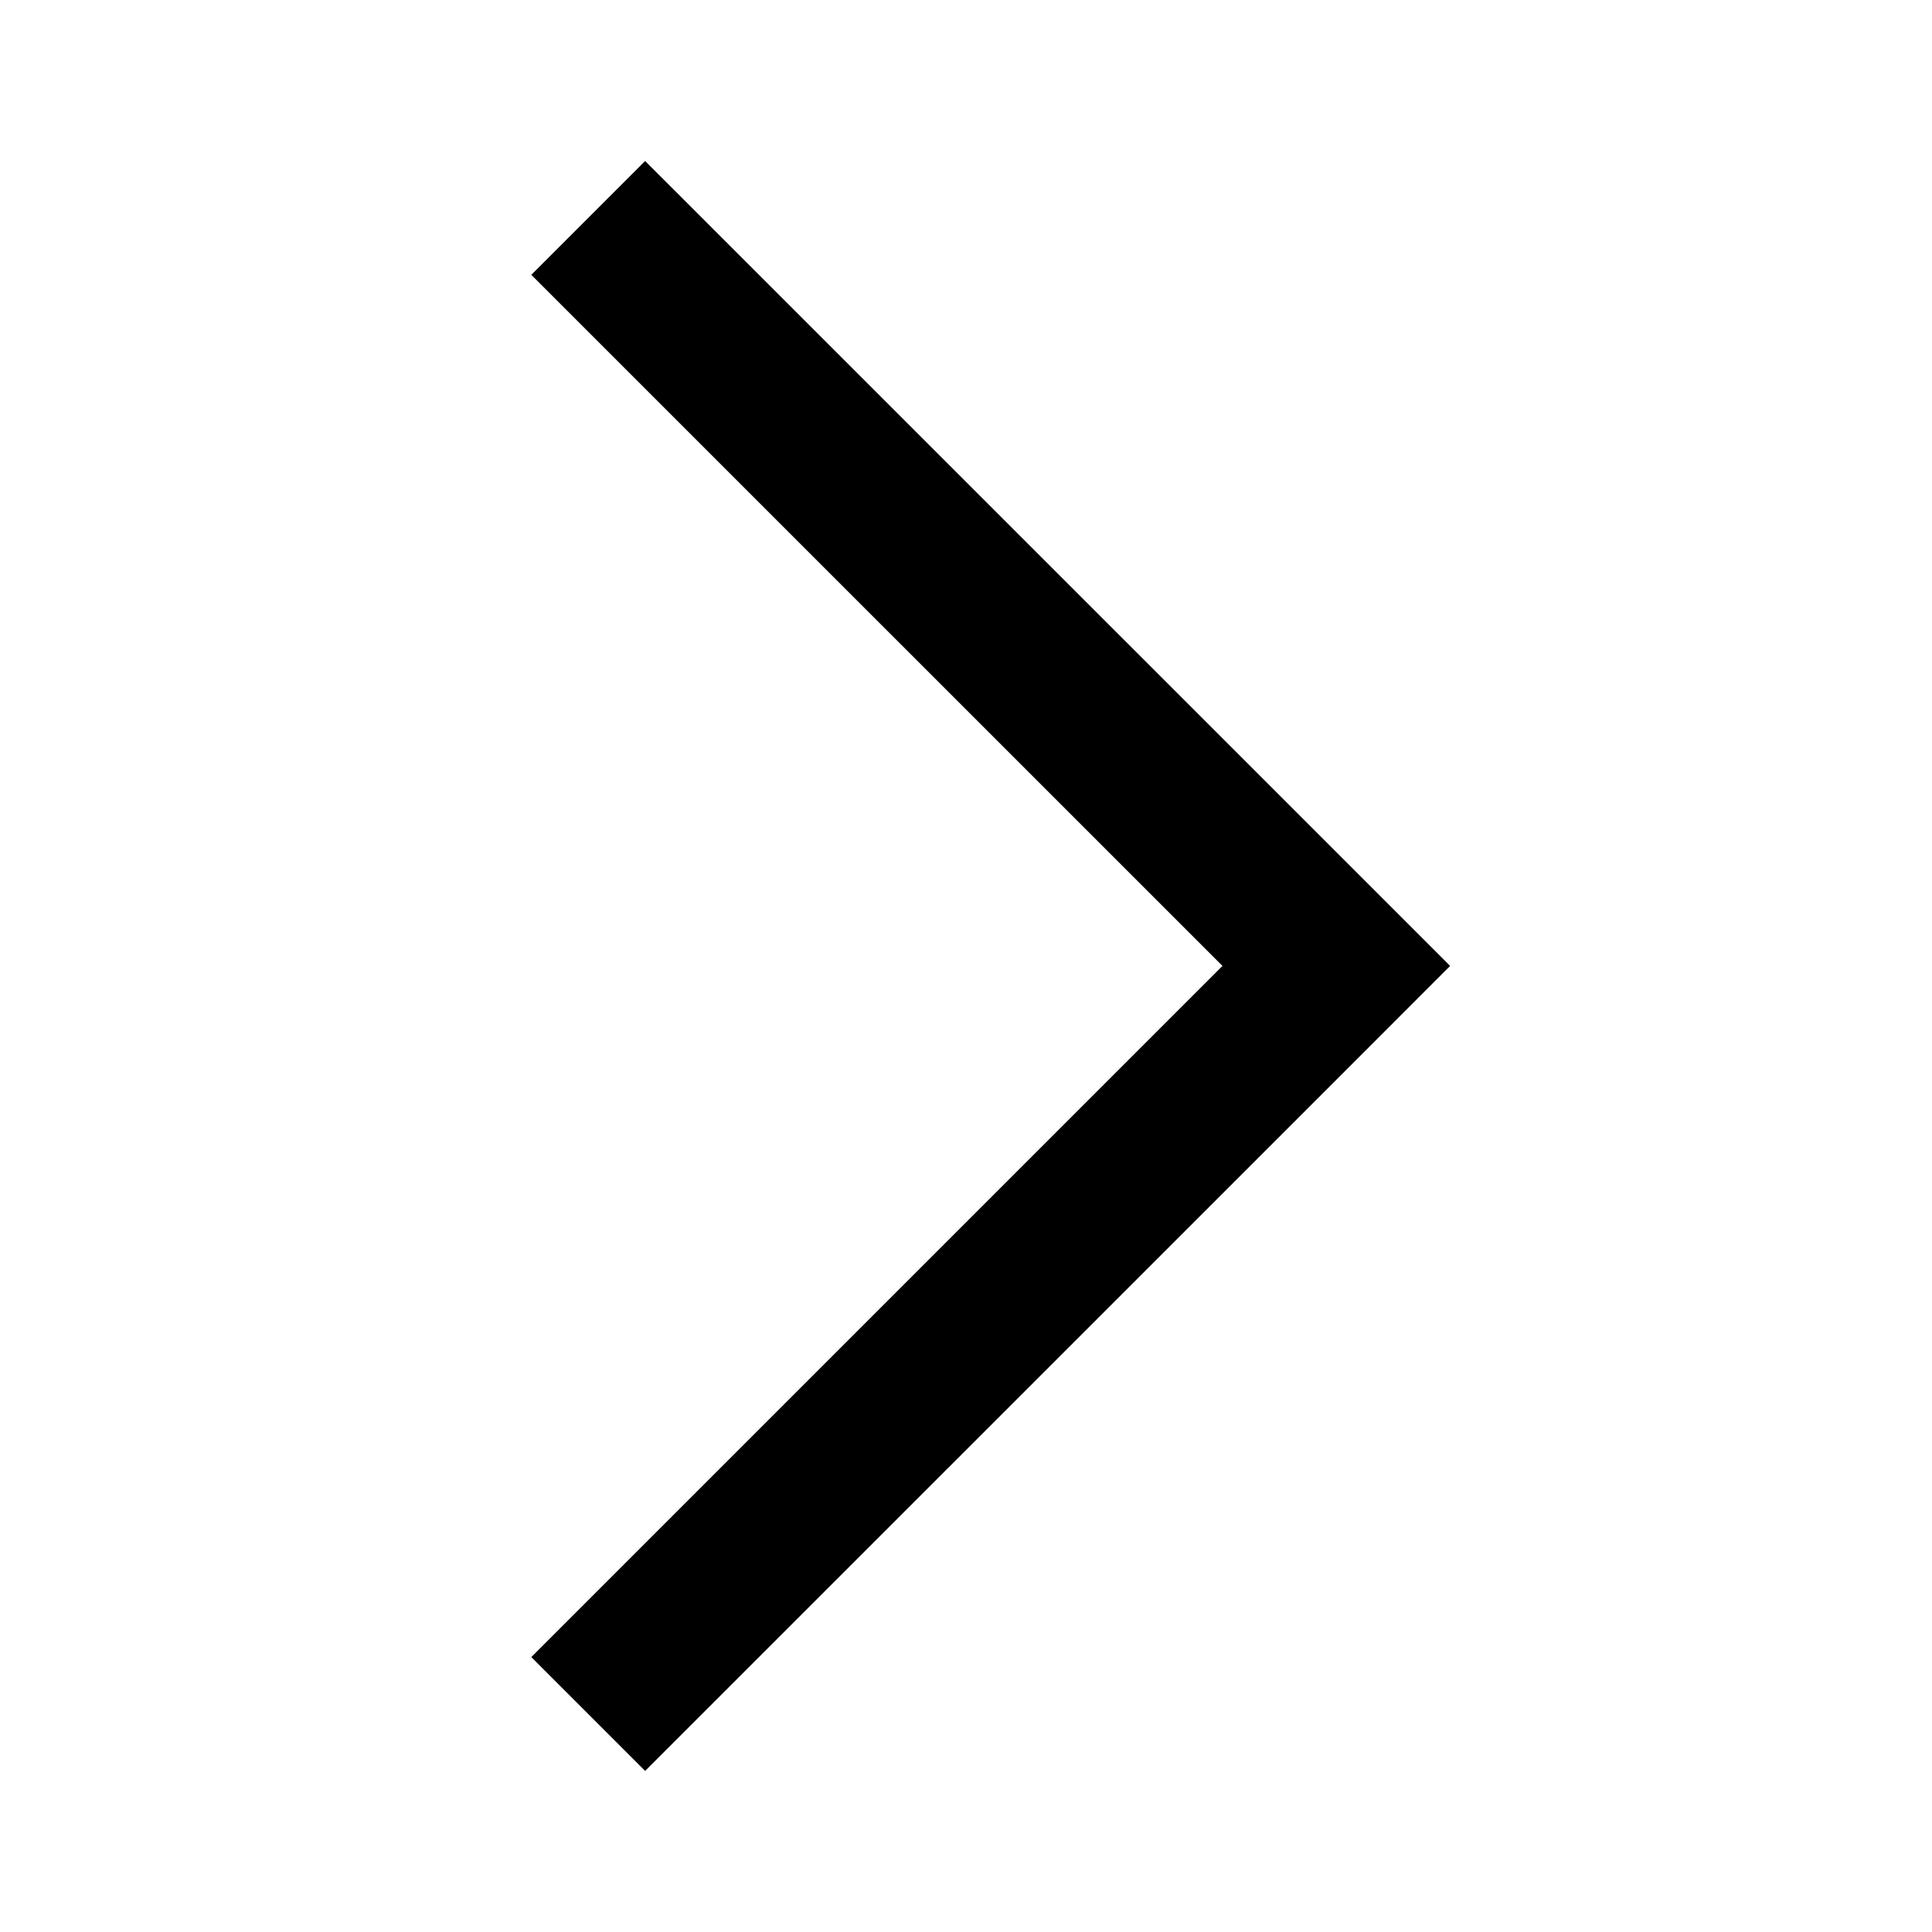 <svg width="240" height="240" viewBox="0 0 240 240"  xmlns="http://www.w3.org/2000/svg">
<path d="M166 134.14L180.14 119.99L166 105.85L80.14 20L66 34.14L151.86 119.99L66 205.85L80.14 219.99L166 134.14Z" />
</svg>

